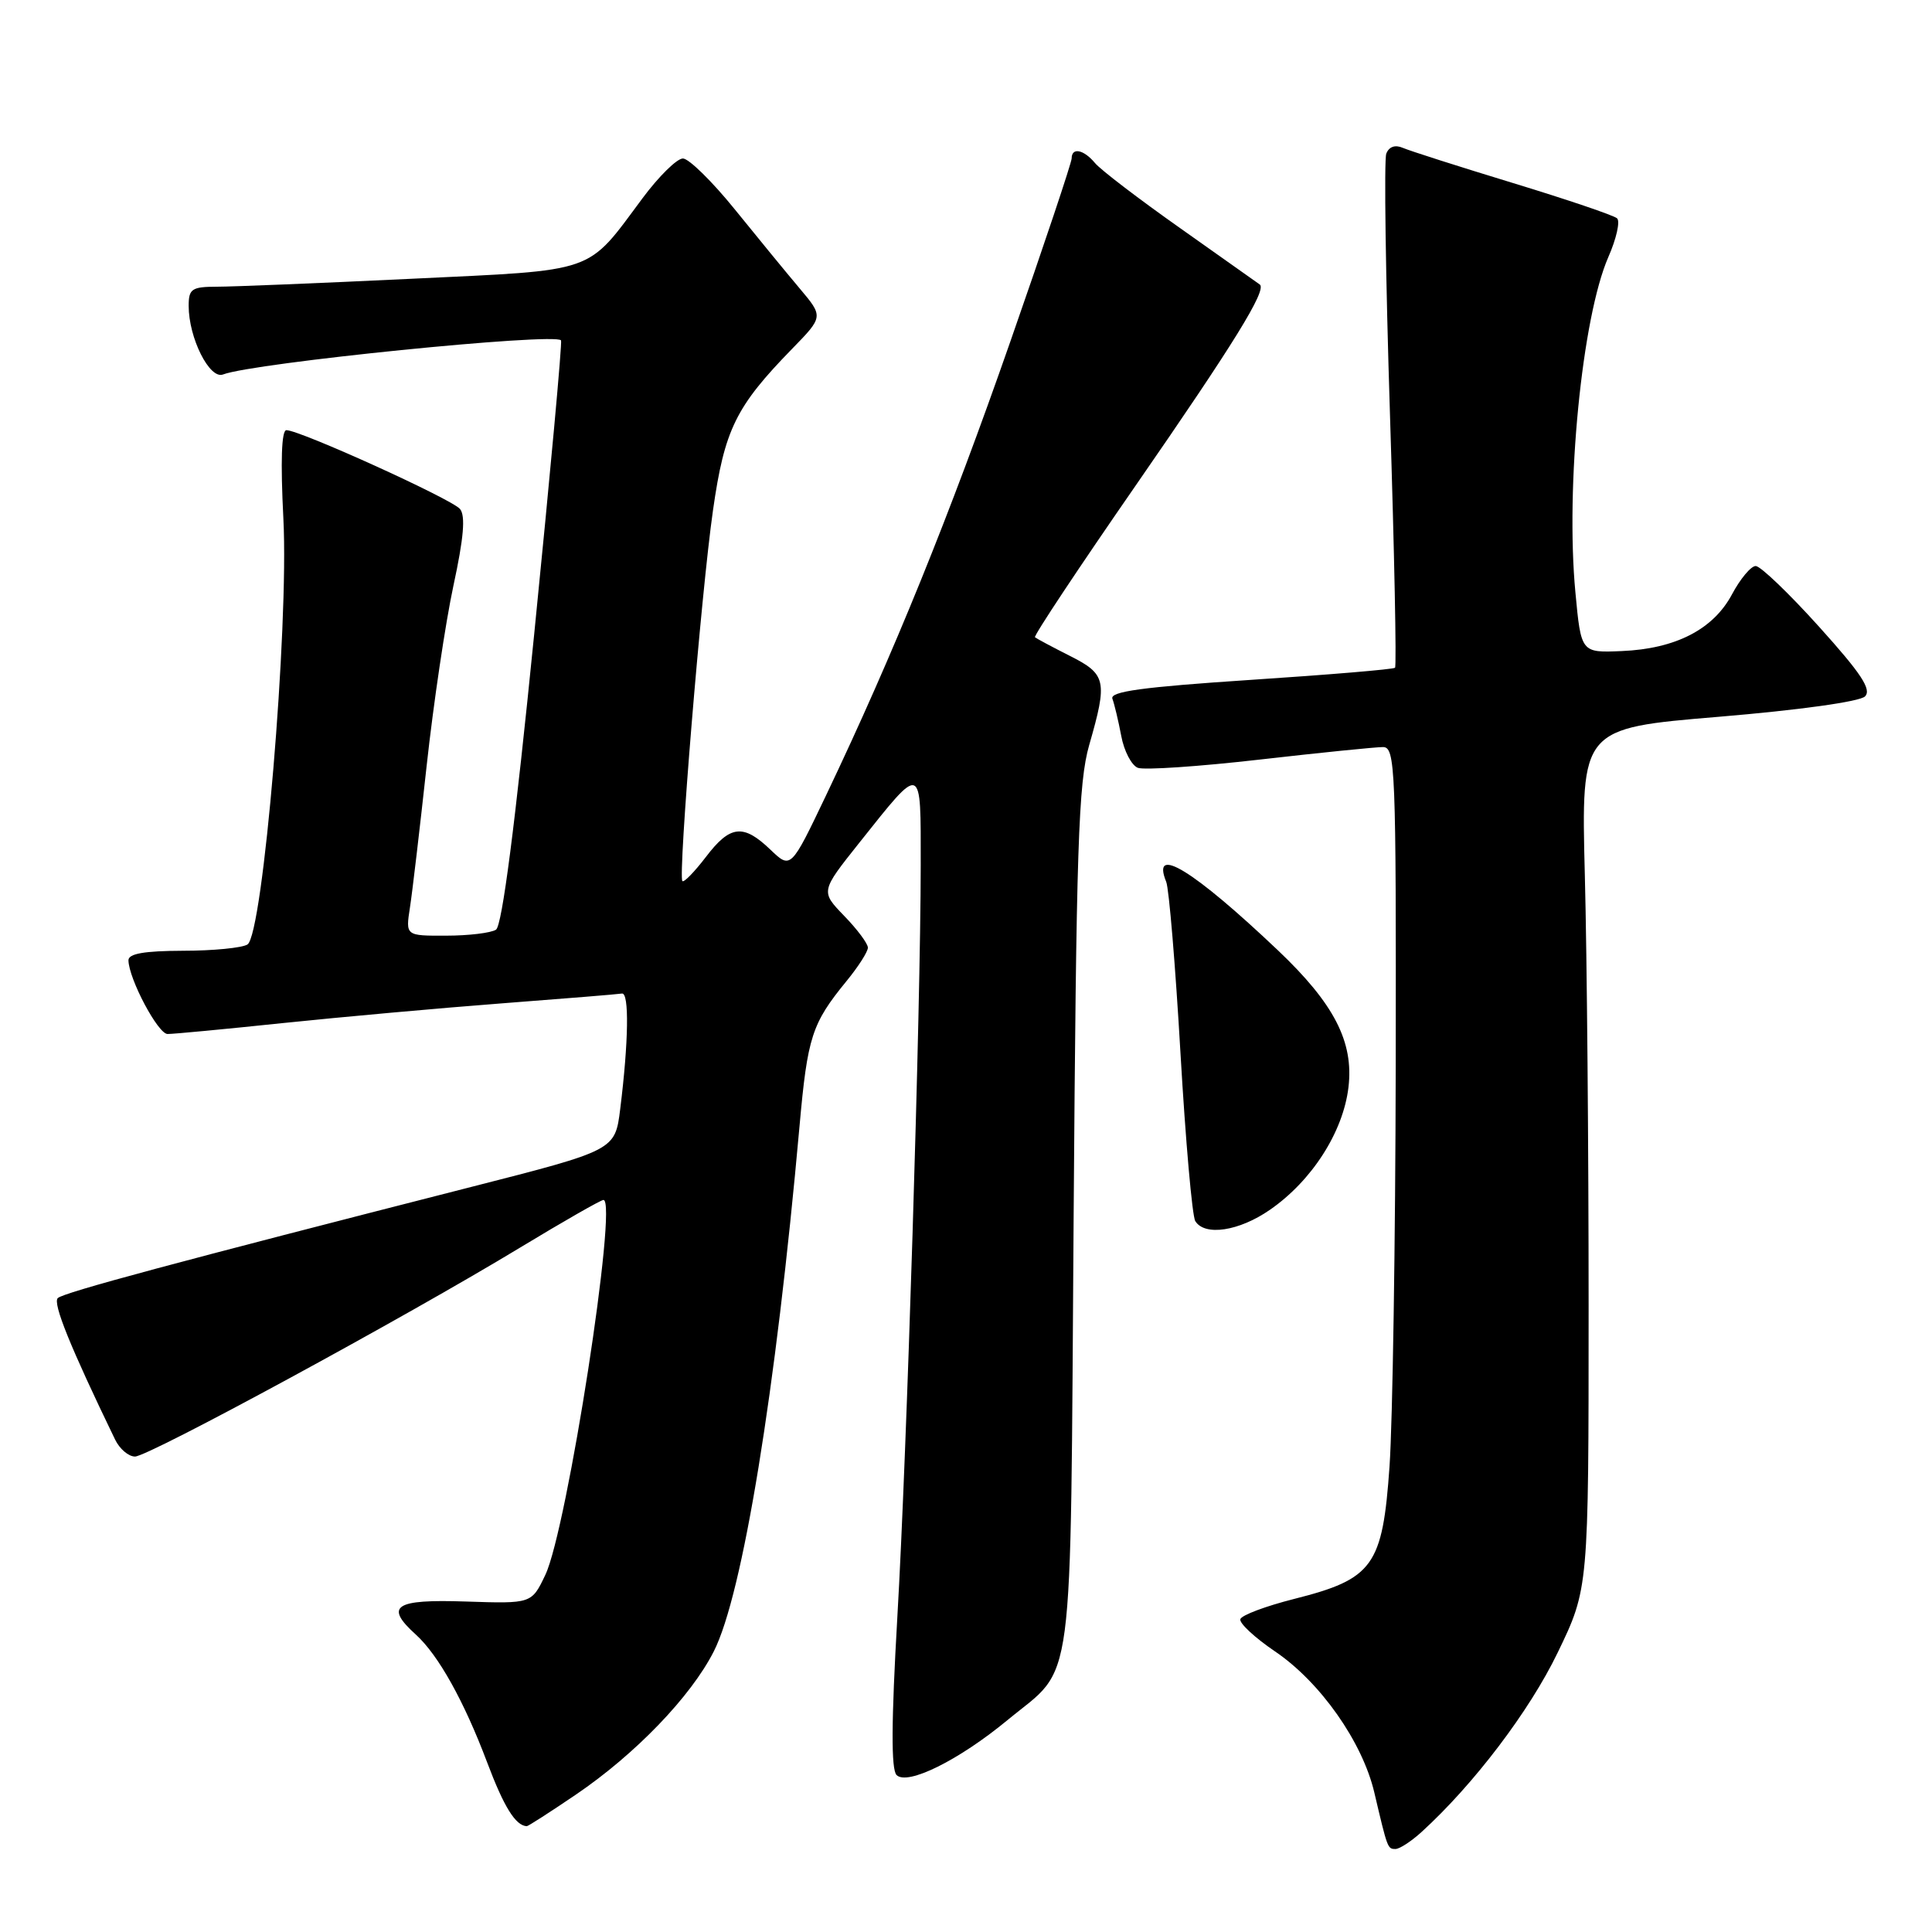 <?xml version="1.0" encoding="UTF-8" standalone="no"?>
<!DOCTYPE svg PUBLIC "-//W3C//DTD SVG 1.1//EN" "http://www.w3.org/Graphics/SVG/1.1/DTD/svg11.dtd" >
<svg xmlns="http://www.w3.org/2000/svg" xmlns:xlink="http://www.w3.org/1999/xlink" version="1.1" viewBox="0 0 256 256">
 <g >
 <path fill="currentColor"
d=" M 188.36 242.75 C 195.25 236.48 202.66 226.73 206.39 219.00 C 210.50 210.50 210.50 210.50 210.50 173.00 C 210.50 152.38 210.28 126.72 210.00 116.00 C 209.50 96.50 209.50 96.50 227.72 94.98 C 238.39 94.09 246.43 92.97 247.12 92.28 C 248.03 91.37 246.62 89.24 241.04 83.05 C 237.05 78.62 233.27 75.00 232.64 75.00 C 232.01 75.00 230.60 76.69 229.50 78.75 C 227.02 83.40 222.03 85.97 214.88 86.27 C 209.50 86.50 209.50 86.50 208.75 78.50 C 207.42 64.46 209.62 42.08 213.11 34.07 C 214.18 31.64 214.70 29.32 214.27 28.93 C 213.85 28.54 207.65 26.44 200.50 24.26 C 193.35 22.08 186.77 19.98 185.88 19.59 C 184.86 19.15 184.05 19.43 183.69 20.36 C 183.38 21.17 183.60 36.74 184.18 54.97 C 184.76 73.19 185.06 88.27 184.85 88.48 C 184.65 88.69 176.02 89.41 165.69 90.09 C 151.35 91.04 147.03 91.63 147.40 92.59 C 147.66 93.29 148.19 95.50 148.57 97.51 C 148.94 99.52 149.94 101.42 150.77 101.74 C 151.61 102.06 158.86 101.57 166.90 100.65 C 174.93 99.73 182.29 98.99 183.25 98.99 C 184.89 99.00 185.00 101.66 184.94 141.25 C 184.90 164.49 184.53 188.36 184.12 194.29 C 183.20 207.51 181.97 209.22 171.47 211.87 C 167.71 212.82 164.51 214.02 164.35 214.55 C 164.19 215.07 166.26 217.00 168.96 218.83 C 174.96 222.90 180.52 230.81 182.10 237.50 C 183.86 244.98 183.86 245.00 184.91 245.00 C 185.45 245.00 187.00 243.99 188.36 242.75 Z  M 76.30 237.80 C 84.18 232.45 91.54 224.81 94.58 218.82 C 98.40 211.31 102.80 184.35 105.94 149.23 C 107.00 137.38 107.57 135.63 112.15 130.02 C 113.72 128.11 115.00 126.11 115.00 125.57 C 115.00 125.03 113.59 123.14 111.86 121.36 C 108.73 118.12 108.73 118.12 113.83 111.71 C 122.29 101.09 122.00 100.99 122.00 114.63 C 121.99 133.58 120.16 192.70 118.90 214.32 C 118.10 228.18 118.07 234.47 118.80 235.20 C 120.23 236.63 127.06 233.24 133.50 227.92 C 142.50 220.49 141.80 225.78 142.26 161.50 C 142.61 112.10 142.89 103.73 144.33 98.70 C 146.78 90.19 146.59 89.34 141.75 86.90 C 139.41 85.72 137.34 84.61 137.14 84.44 C 136.94 84.26 142.96 75.20 150.50 64.31 C 163.52 45.50 167.89 38.43 166.93 37.70 C 166.69 37.53 161.98 34.19 156.46 30.29 C 150.94 26.40 145.82 22.49 145.09 21.60 C 143.59 19.80 142.00 19.49 142.00 20.99 C 142.00 21.53 138.35 32.45 133.88 45.24 C 125.79 68.42 118.38 86.67 109.48 105.34 C 104.79 115.17 104.79 115.17 102.09 112.59 C 98.48 109.13 96.75 109.32 93.52 113.57 C 92.02 115.53 90.63 116.96 90.42 116.75 C 89.82 116.15 92.92 78.45 94.47 67.65 C 96.00 56.92 97.48 53.89 104.95 46.23 C 109.11 41.96 109.11 41.96 105.97 38.23 C 104.24 36.18 100.37 31.46 97.37 27.75 C 94.37 24.04 91.27 21.00 90.49 21.00 C 89.70 21.00 87.30 23.36 85.15 26.25 C 77.63 36.35 79.35 35.75 54.49 36.94 C 42.40 37.52 30.81 37.99 28.75 37.99 C 25.41 38.00 25.00 38.27 25.00 40.53 C 25.00 44.78 27.77 50.30 29.55 49.62 C 33.56 48.08 73.53 44.05 74.34 45.10 C 74.51 45.32 72.91 62.81 70.79 83.96 C 68.25 109.38 66.53 122.68 65.72 123.19 C 65.05 123.62 62.08 123.98 59.12 123.98 C 53.74 124.00 53.74 124.00 54.32 120.25 C 54.64 118.19 55.63 109.75 56.53 101.50 C 57.43 93.25 59.03 82.50 60.08 77.61 C 61.45 71.28 61.70 68.34 60.95 67.44 C 59.86 66.13 39.75 57.00 37.95 57.00 C 37.30 57.00 37.16 61.12 37.55 68.75 C 38.29 83.15 34.85 123.84 32.79 125.15 C 32.08 125.60 28.24 125.98 24.25 125.98 C 19.11 126.00 17.01 126.36 17.02 127.25 C 17.07 129.72 20.93 137.00 22.20 137.01 C 22.92 137.02 29.80 136.37 37.50 135.56 C 45.20 134.76 58.25 133.58 66.50 132.95 C 74.75 132.32 81.91 131.74 82.41 131.65 C 83.39 131.49 83.29 138.06 82.18 146.96 C 81.50 152.41 81.50 152.41 62.50 157.26 C 23.44 167.23 8.48 171.25 7.66 172.00 C 6.95 172.66 9.33 178.52 15.25 190.75 C 15.85 191.99 17.03 193.00 17.89 193.00 C 19.68 193.00 53.59 174.60 68.92 165.31 C 74.65 161.84 79.62 159.00 79.96 159.00 C 81.91 159.00 75.15 202.61 72.26 208.68 C 70.44 212.50 70.44 212.50 61.72 212.21 C 52.27 211.89 50.91 212.80 55.10 216.59 C 58.08 219.29 61.48 225.39 64.54 233.50 C 66.77 239.43 68.31 241.91 69.80 241.98 C 69.97 241.99 72.90 240.11 76.30 237.80 Z  M 168.28 160.30 C 173.84 156.45 177.98 149.99 178.68 144.06 C 179.39 138.05 176.78 132.99 169.33 125.92 C 158.11 115.28 152.50 111.85 154.53 116.85 C 154.90 117.76 155.75 127.97 156.42 139.55 C 157.09 151.13 157.97 161.14 158.38 161.80 C 159.63 163.83 164.19 163.14 168.28 160.30 Z "/>
</g>
</svg>